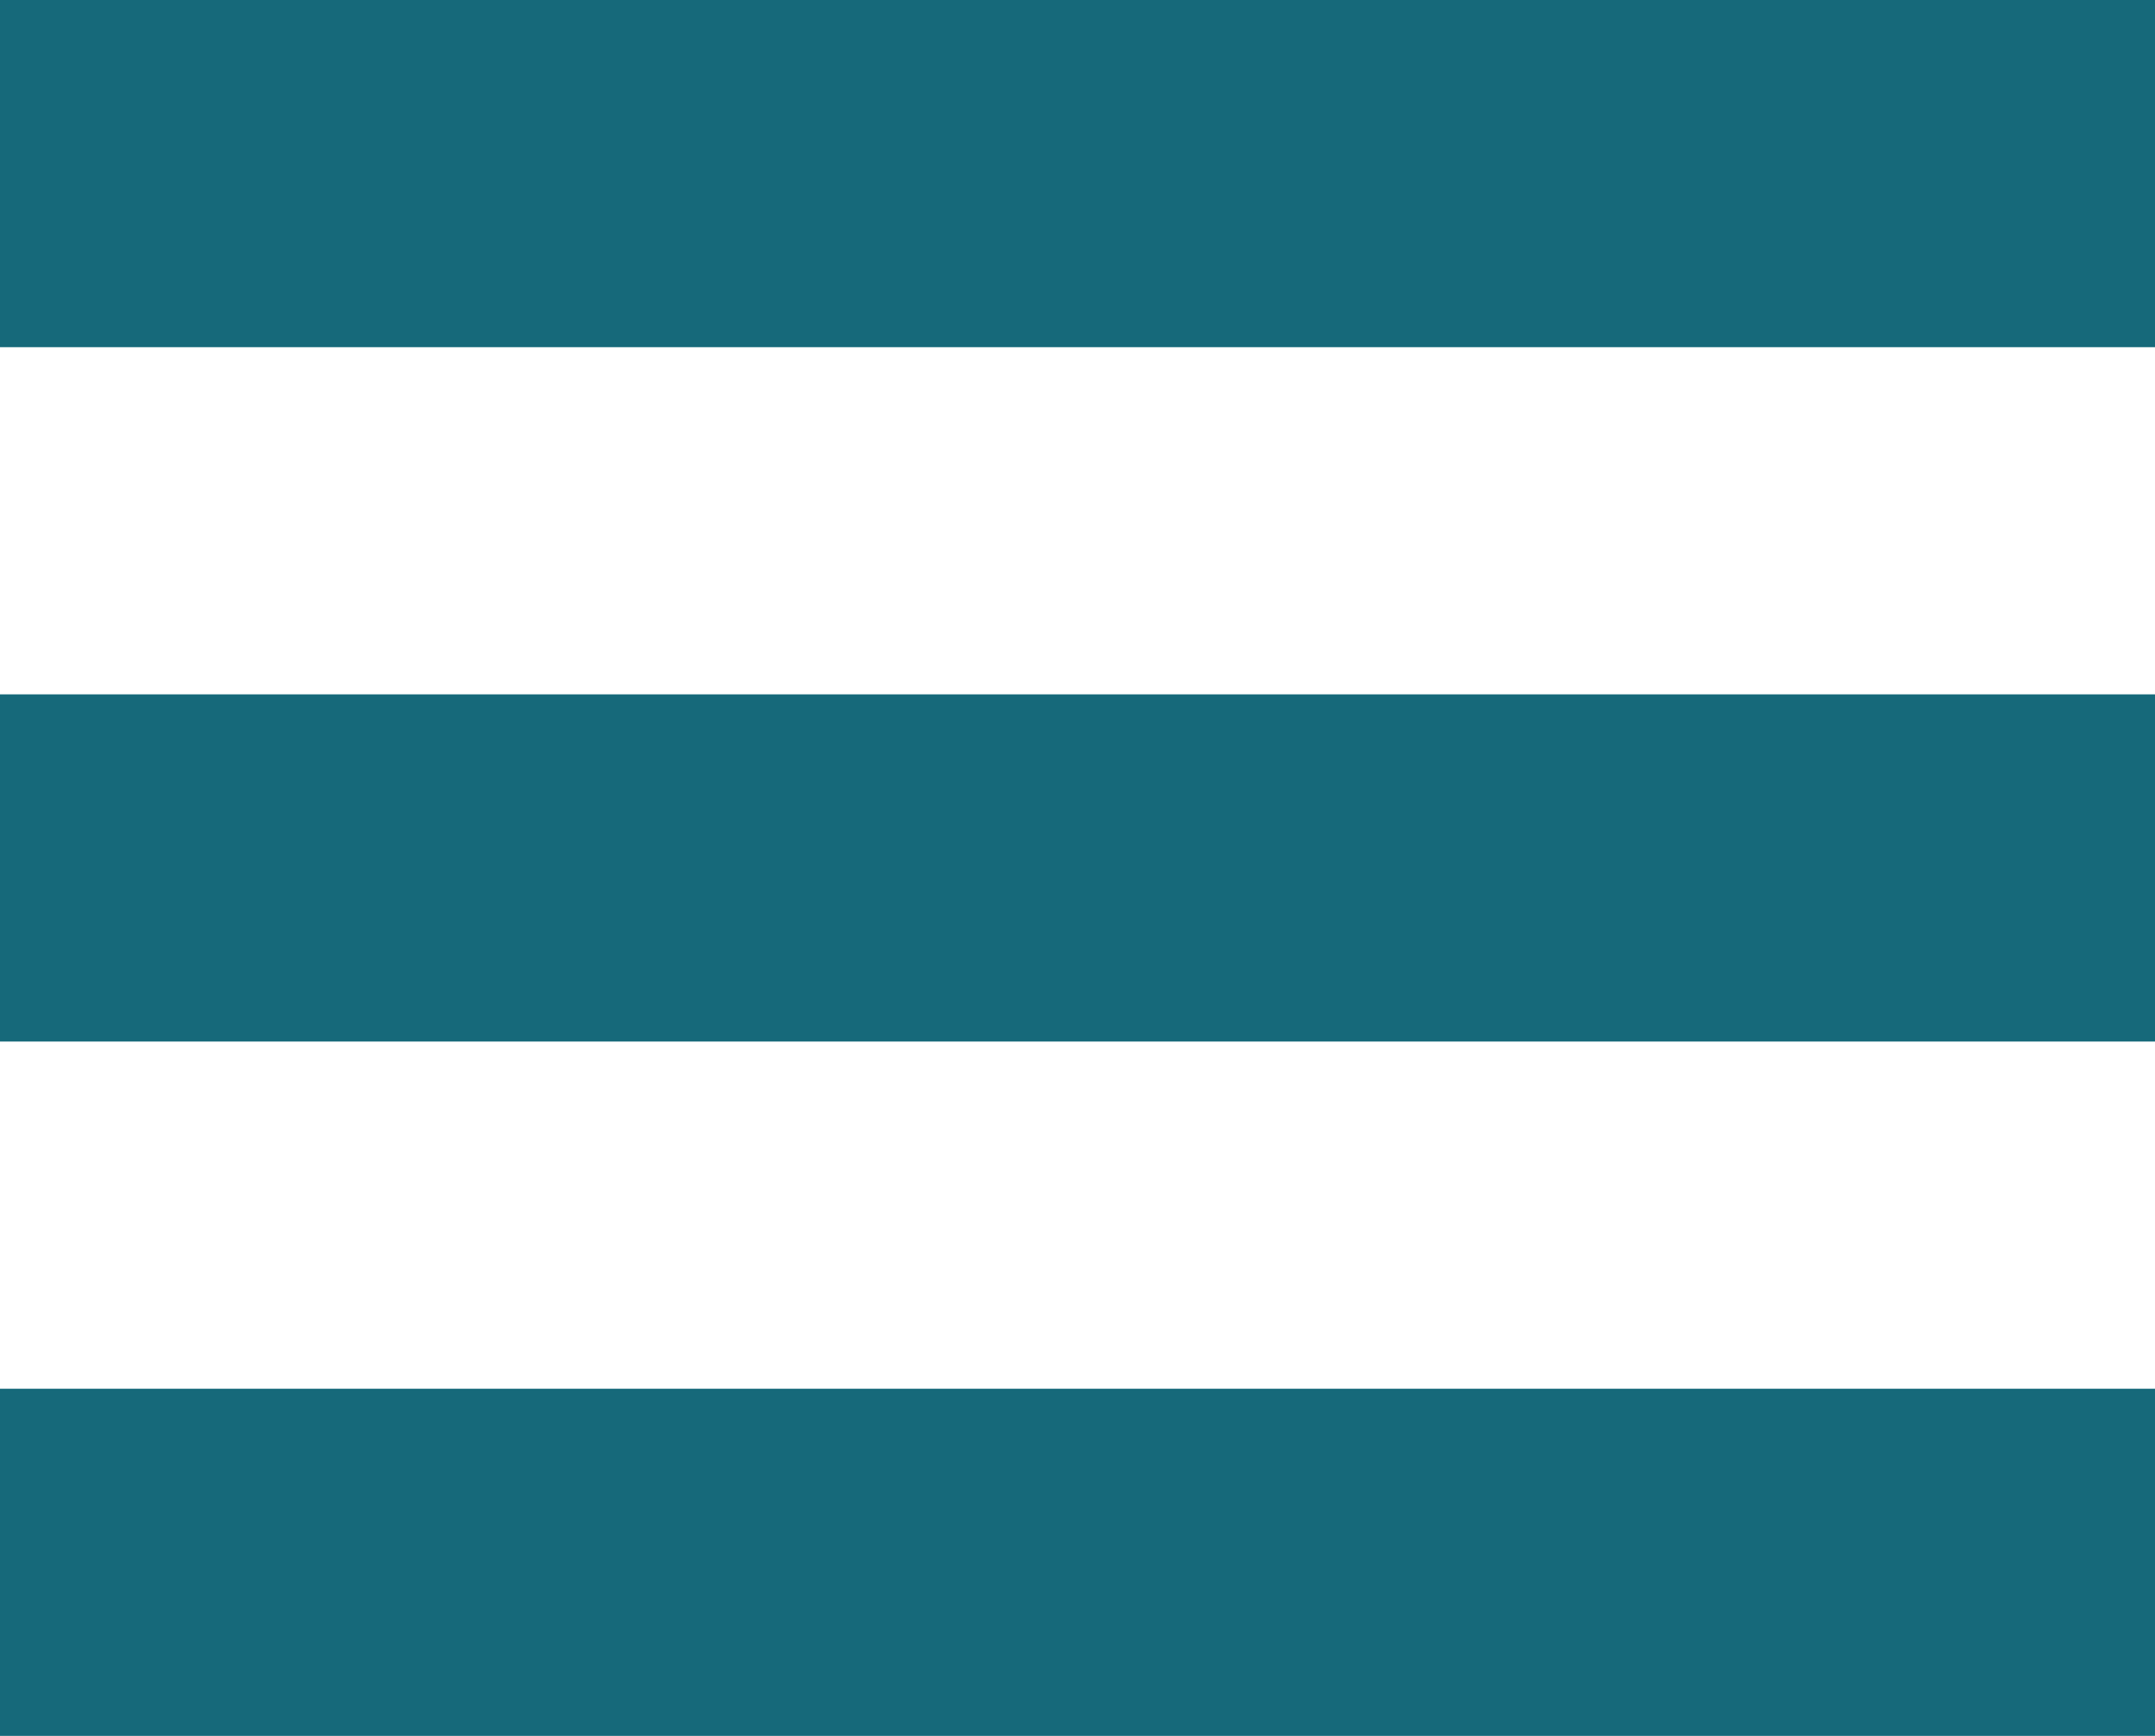<svg width="36" height="29" viewBox="0 0 36 29" fill="none" xmlns="http://www.w3.org/2000/svg">
<g id="hamburger">
<g id="Group 4">
<rect id="Rectangle 4" width="36" height="5.8" fill="#16697A"/>
<rect id="Rectangle 6" y="11.6" width="36" height="5.8" fill="#16697A"/>
<rect id="Rectangle 5" y="23.2" width="36" height="5.8" fill="#16697A"/>
</g>
</g>
</svg>
